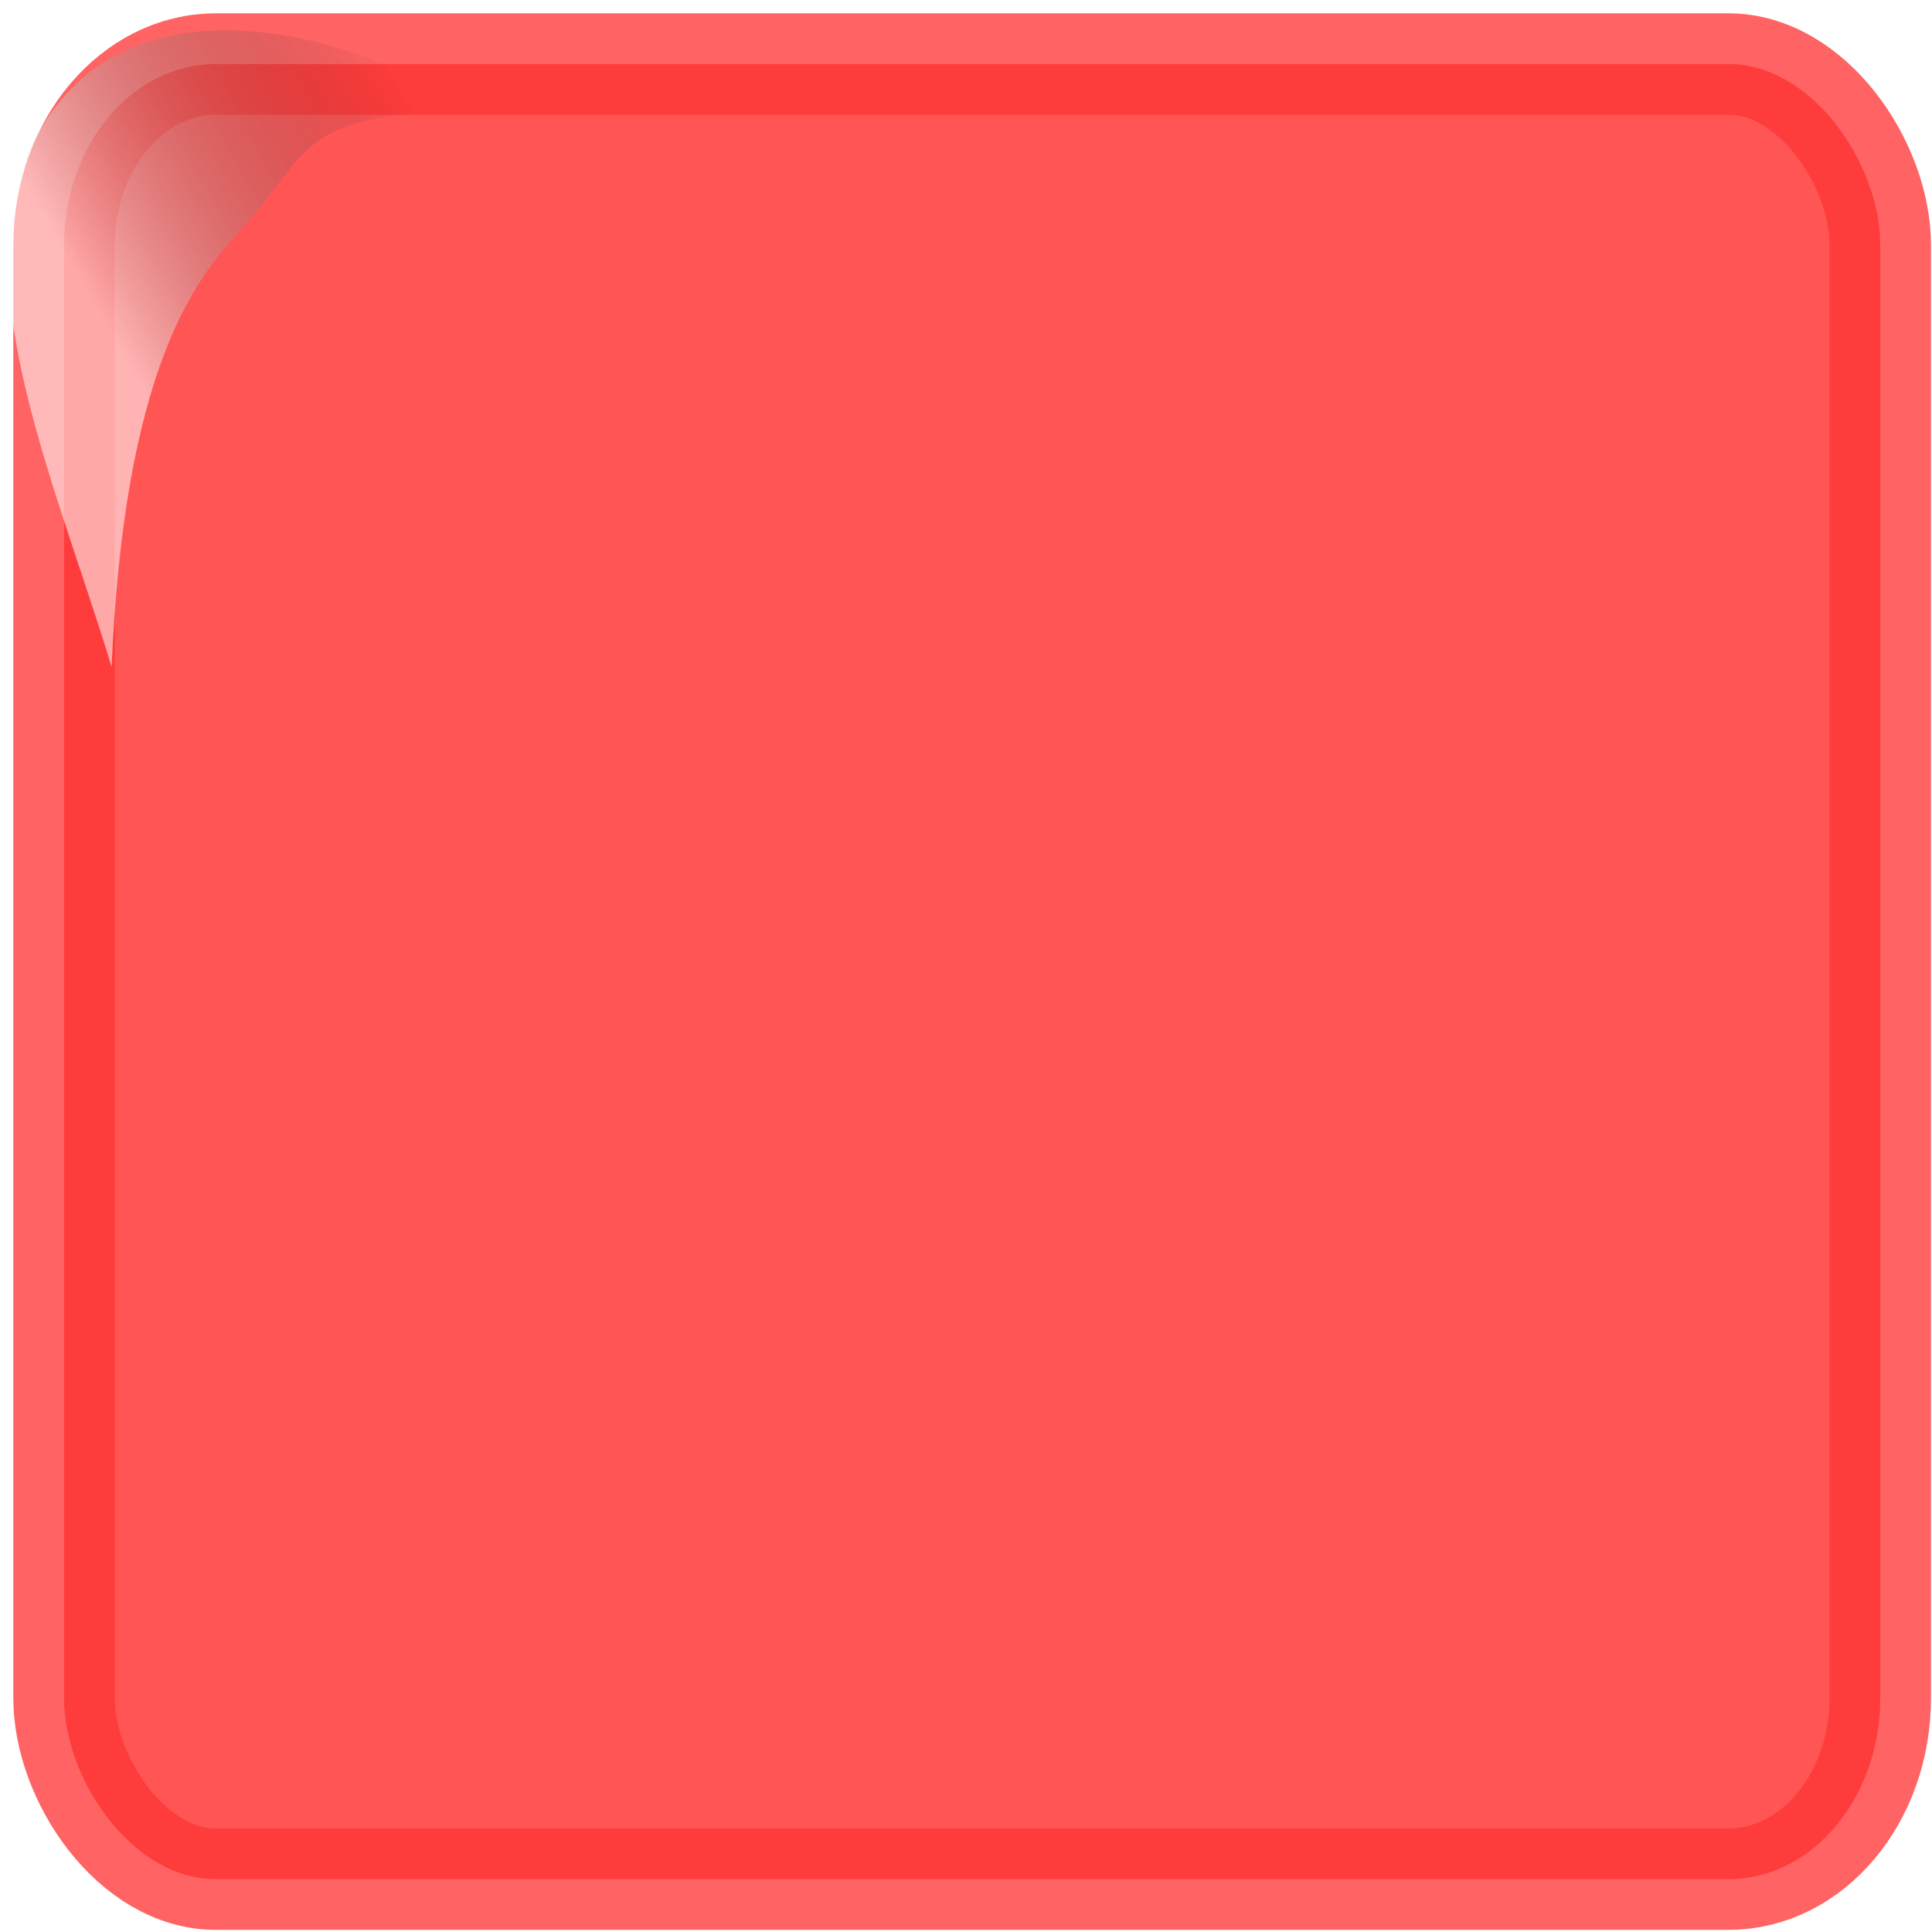 <?xml version="1.0" encoding="UTF-8" standalone="no"?>
<svg
   width="40"
   height="40"
   viewBox="0 0 40 40"
   version="1.1"
   id="SVGRoot"
   sodipodi:docname="clasppanel.ink.svg"
   inkscape:version="1.1 (c4e8f9e, 2021-05-24)"
   xmlns:inkscape="http://www.inkscape.org/namespaces/inkscape"
   xmlns:sodipodi="http://sodipodi.sourceforge.net/DTD/sodipodi-0.dtd"
   xmlns:xlink="http://www.w3.org/1999/xlink"
   xmlns="http://www.w3.org/2000/svg"
   xmlns:svg="http://www.w3.org/2000/svg"
   xmlns:rdf="http://www.w3.org/1999/02/22-rdf-syntax-ns#"
   xmlns:cc="http://creativecommons.org/ns#"
   xmlns:dc="http://purl.org/dc/elements/1.1/">
  <defs
     id="defs12183">
    <linearGradient
       inkscape:collect="always"
       id="linearGradient10856">
      <stop
         style="stop-color:#ffffff;stop-opacity:0.553"
         offset="0"
         id="stop10852" />
      <stop
         style="stop-color:#000000;stop-opacity:0"
         offset="1"
         id="stop10854" />
    </linearGradient>
    <linearGradient
       inkscape:collect="always"
       xlink:href="#linearGradient10856"
       id="linearGradient10850-8"
       x1="5.689"
       y1="7.817"
       x2="0.744"
       y2="7.739"
       gradientUnits="userSpaceOnUse" />
    <filter
       inkscape:collect="always"
       style="color-interpolation-filters:sRGB"
       id="filter10846-9"
       x="-0.011"
       width="1.022"
       y="-0.016"
       height="1.032">
      <feGaussianBlur
         inkscape:collect="always"
         stdDeviation="0.035"
         id="feGaussianBlur10848-3" />
    </filter>
    <filter
       style="color-interpolation-filters:sRGB;"
       inkscape:label="Noise Fill"
       id="filter5008"
       x="-0.028"
       y="-0.028"
       width="1.056"
       height="1.056">
      <feTurbulence
         type="fractalNoise"
         baseFrequency="1.917 1.981"
         numOctaves="1"
         seed="74"
         result="turbulence"
         id="feTurbulence4992" />
      <feComposite
         in="SourceGraphic"
         in2="turbulence"
         operator="in"
         result="composite1"
         id="feComposite4994" />
      <feColorMatrix
         values="1 0 0 0 0 0 1 0 0 0 0 0 1 0 0 0 0 0 3 -1 "
         result="color"
         id="feColorMatrix4996" />
      <feFlood
         flood-opacity="0.898"
         flood-color="rgb(192,38,38)"
         result="flood"
         id="feFlood4998" />
      <feMerge
         result="merge"
         id="feMerge5004">
        <feMergeNode
           in="flood"
           id="feMergeNode5000" />
        <feMergeNode
           in="color"
           id="feMergeNode5002" />
      </feMerge>
      <feComposite
         in2="SourceGraphic"
         operator="in"
         result="composite2"
         id="feComposite5006" />
    </filter>
  </defs>
  <sodipodi:namedview
     id="base"
     pagecolor="#ffffff"
     bordercolor="#666666"
     borderopacity="1.0"
     inkscape:pageopacity="0.0"
     inkscape:pageshadow="2"
     inkscape:zoom="11.2"
     inkscape:cx="12.455357"
     inkscape:cy="18.348214"
     inkscape:document-units="px"
     inkscape:current-layer="layer2"
     inkscape:document-rotation="0"
     showgrid="true"
     inkscape:window-width="1680"
     inkscape:window-height="937"
     inkscape:window-x="0"
     inkscape:window-y="25"
     inkscape:window-maximized="0"
     inkscape:pagecheckerboard="true"
     inkscape:snap-grids="true"
     inkscape:snap-global="false"
     width="40px">
    <inkscape:grid
       type="xygrid"
       id="grid12196"
       spacingx="5"
       spacingy="5"
       originx="150"
       originy="150" />
  </sodipodi:namedview>
  <g
     inkscape:groupmode="layer"
     id="layer2"
     inkscape:label="BackingPlastic"
     style="display:inline">
    <rect
       style="fill:#ff3333;fill-opacity:0.832;stroke:#fe3535;stroke-width:2.1;stroke-miterlimit:4;stroke-dasharray:none;stroke-opacity:0.769;filter:url(#filter5008)"
       id="rect4232"
       width="37.603"
       height="37.58"
       x="1.326"
       y="1.326"
       ry="3.75"
       rx="3.142" />
    <path
       id="path10799-3"
       style="display:inline;mix-blend-mode:screen;fill:url(#linearGradient10850-8);fill-opacity:1;fill-rule:nonzero;stroke:none;stroke-width:3.545;stroke-miterlimit:4;stroke-dasharray:none;stroke-opacity:1;paint-order:stroke fill markers;filter:url(#filter10846-9)"
       transform="matrix(-1.092,1.288,-0.864,-1.445,14.571,9.68)"
       d="M 7.91,4.192 C 7.22,6.593 6.911,9.652 4.475,9.448 2.805,9.308 1.04,7.232 0.218,5.292 c 1.971,1.754 2.056,1.235 3.426,1.294 0.79,0.034 2.175,-0.047 4.266,-2.394 z"
       sodipodi:nodetypes="cacsc" />
  </g>
  <g
     inkscape:groupmode="layer"
     id="layer11"
     inkscape:label="Subunderlay"
     style="display:none;opacity:1" />
  <g
     inkscape:label="Underlay"
     inkscape:groupmode="layer"
     id="layer1"
     style="display:none" />
  <g
     inkscape:groupmode="layer"
     id="layer9"
     inkscape:label="Bezel"
     style="display:none" />
  <g
     inkscape:groupmode="layer"
     id="layer10"
     inkscape:label="Overlay"
     style="display:none" />
  <g
     inkscape:groupmode="layer"
     id="layer12"
     inkscape:label="Sheen"
     style="display:none" />
</svg>

